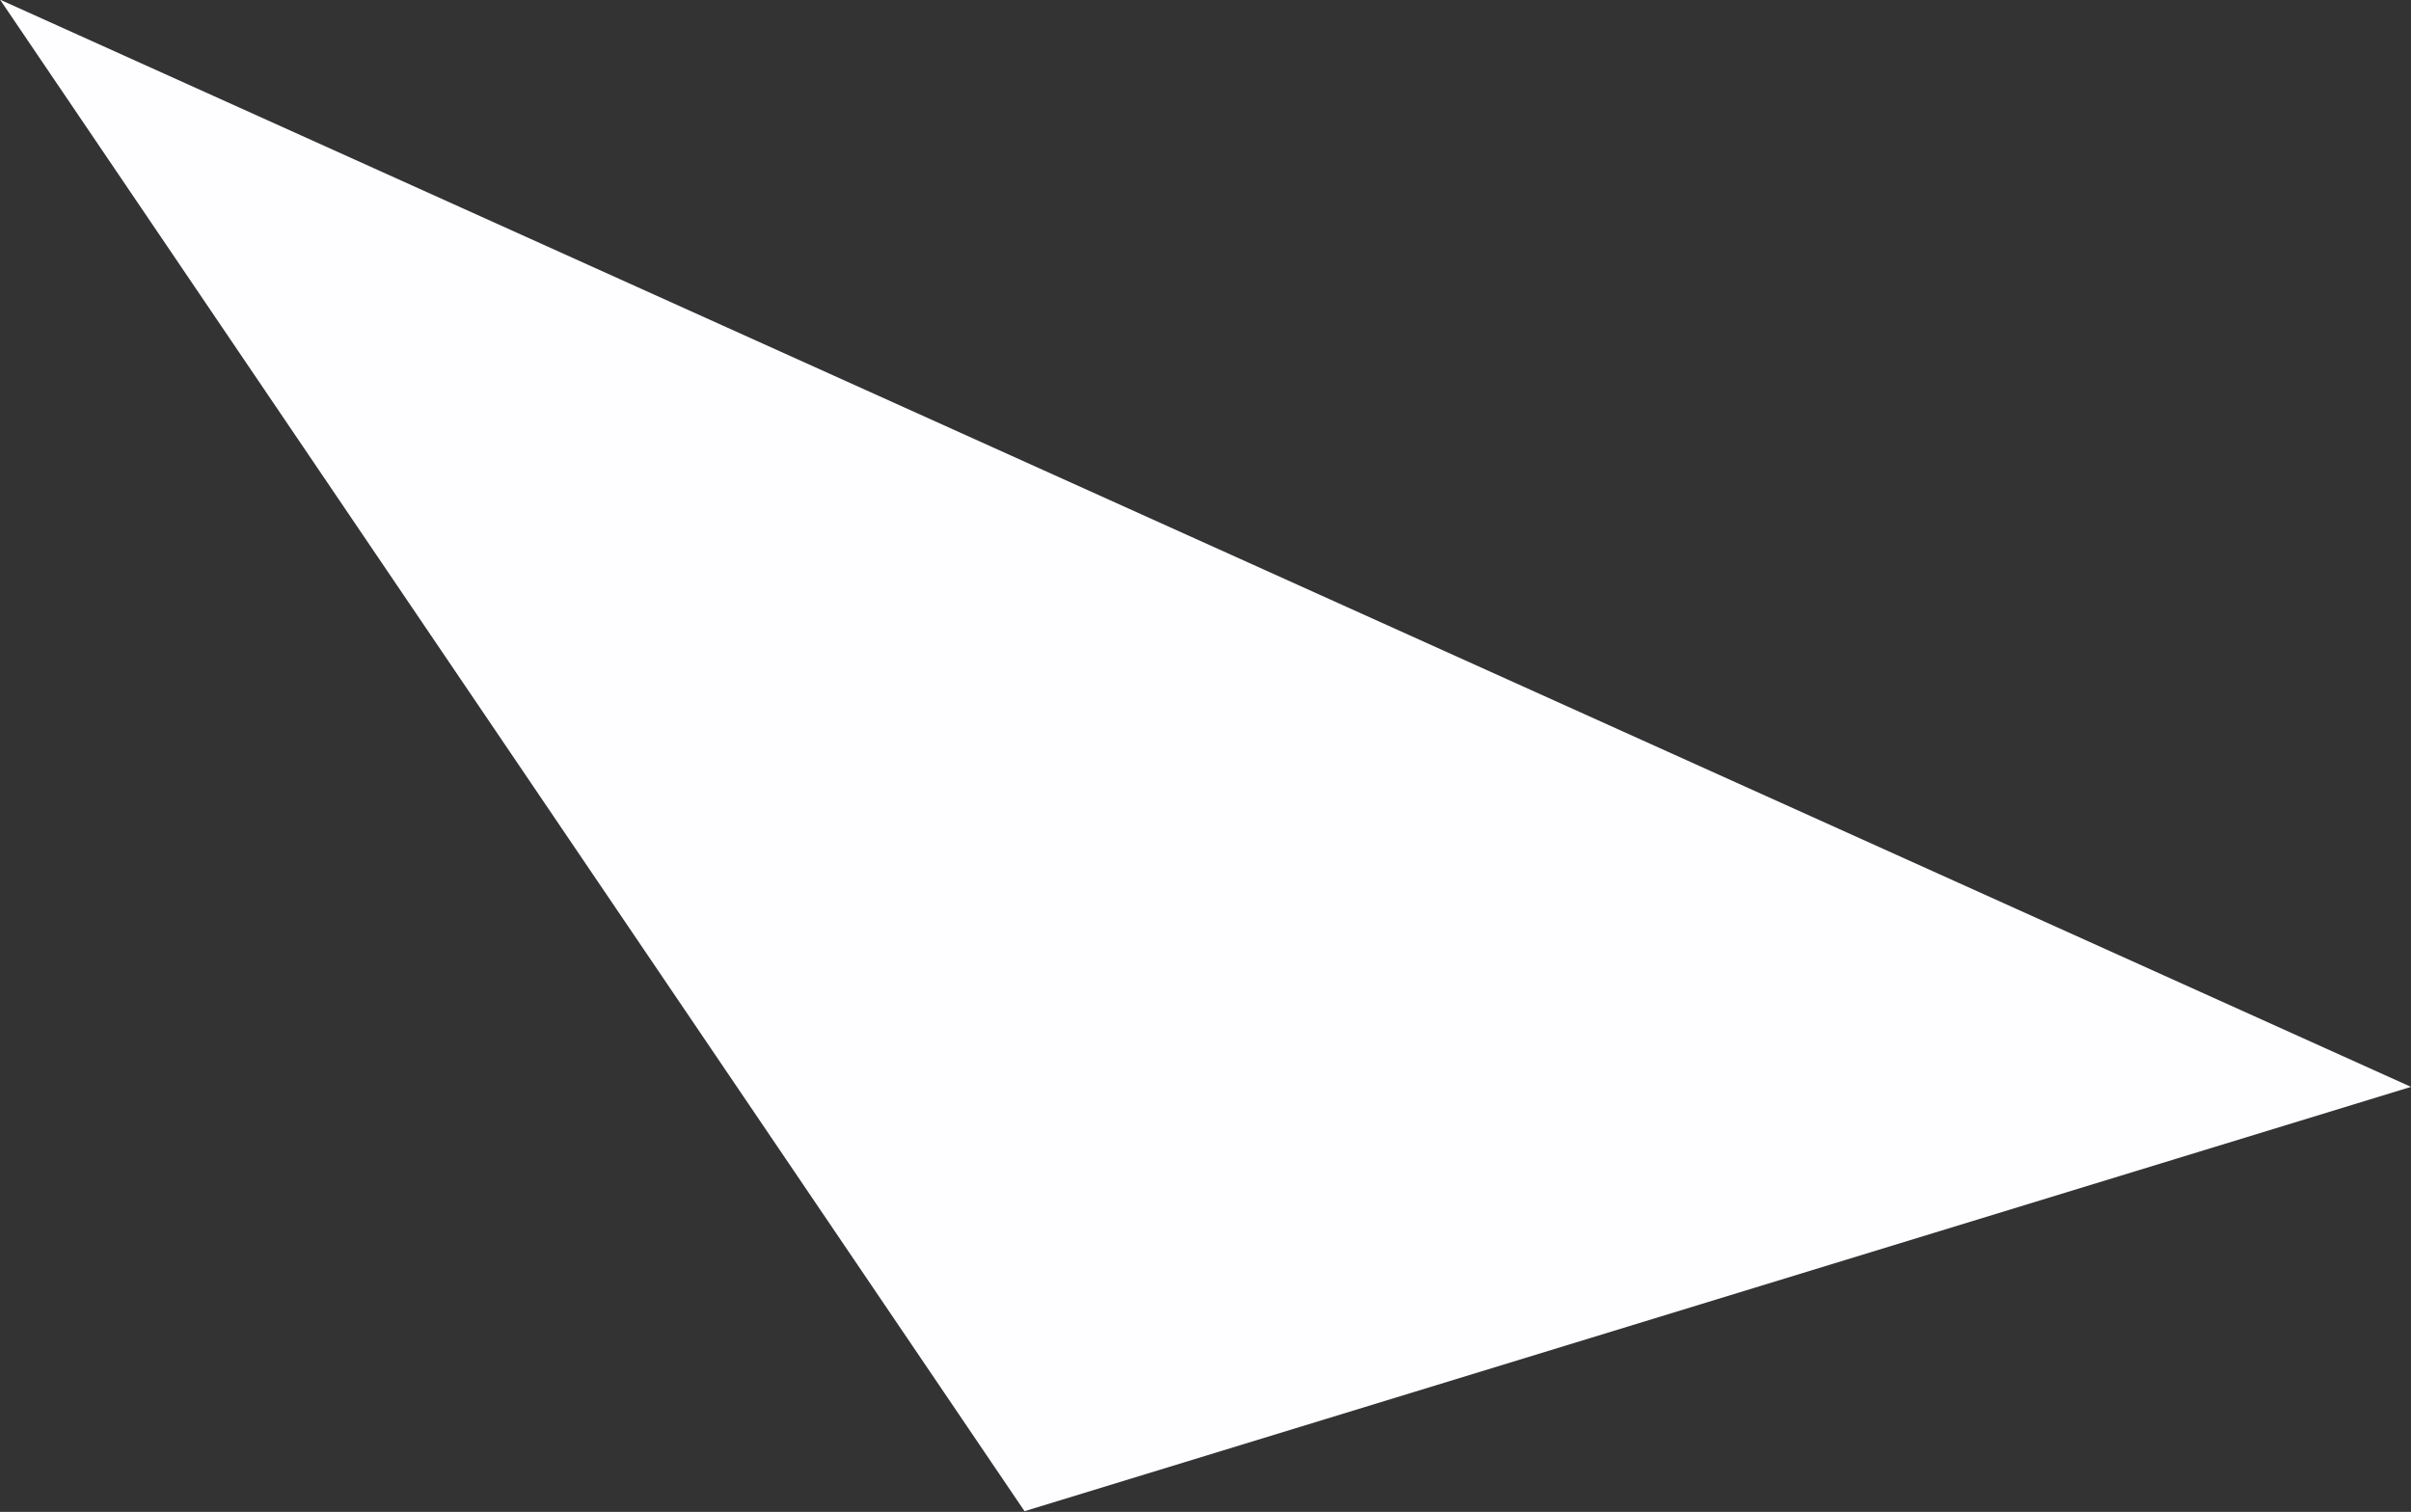 <svg xmlns="http://www.w3.org/2000/svg" width="73.062" height="45.82" viewBox="0 0 73.062 45.82"><rect x="0" y="0" width="73.062" height="45.82" fill="#333333" stroke="none"/><defs><style>.cls-1{fill:#fefdff;fill-rule:evenodd}</style></defs><path id="img-results-content-triangle-1" class="cls-1" d="M816,3085l-73.06-32.95,31.045,45.81Z" transform="translate(-742.938 -3052.06)"/></svg>